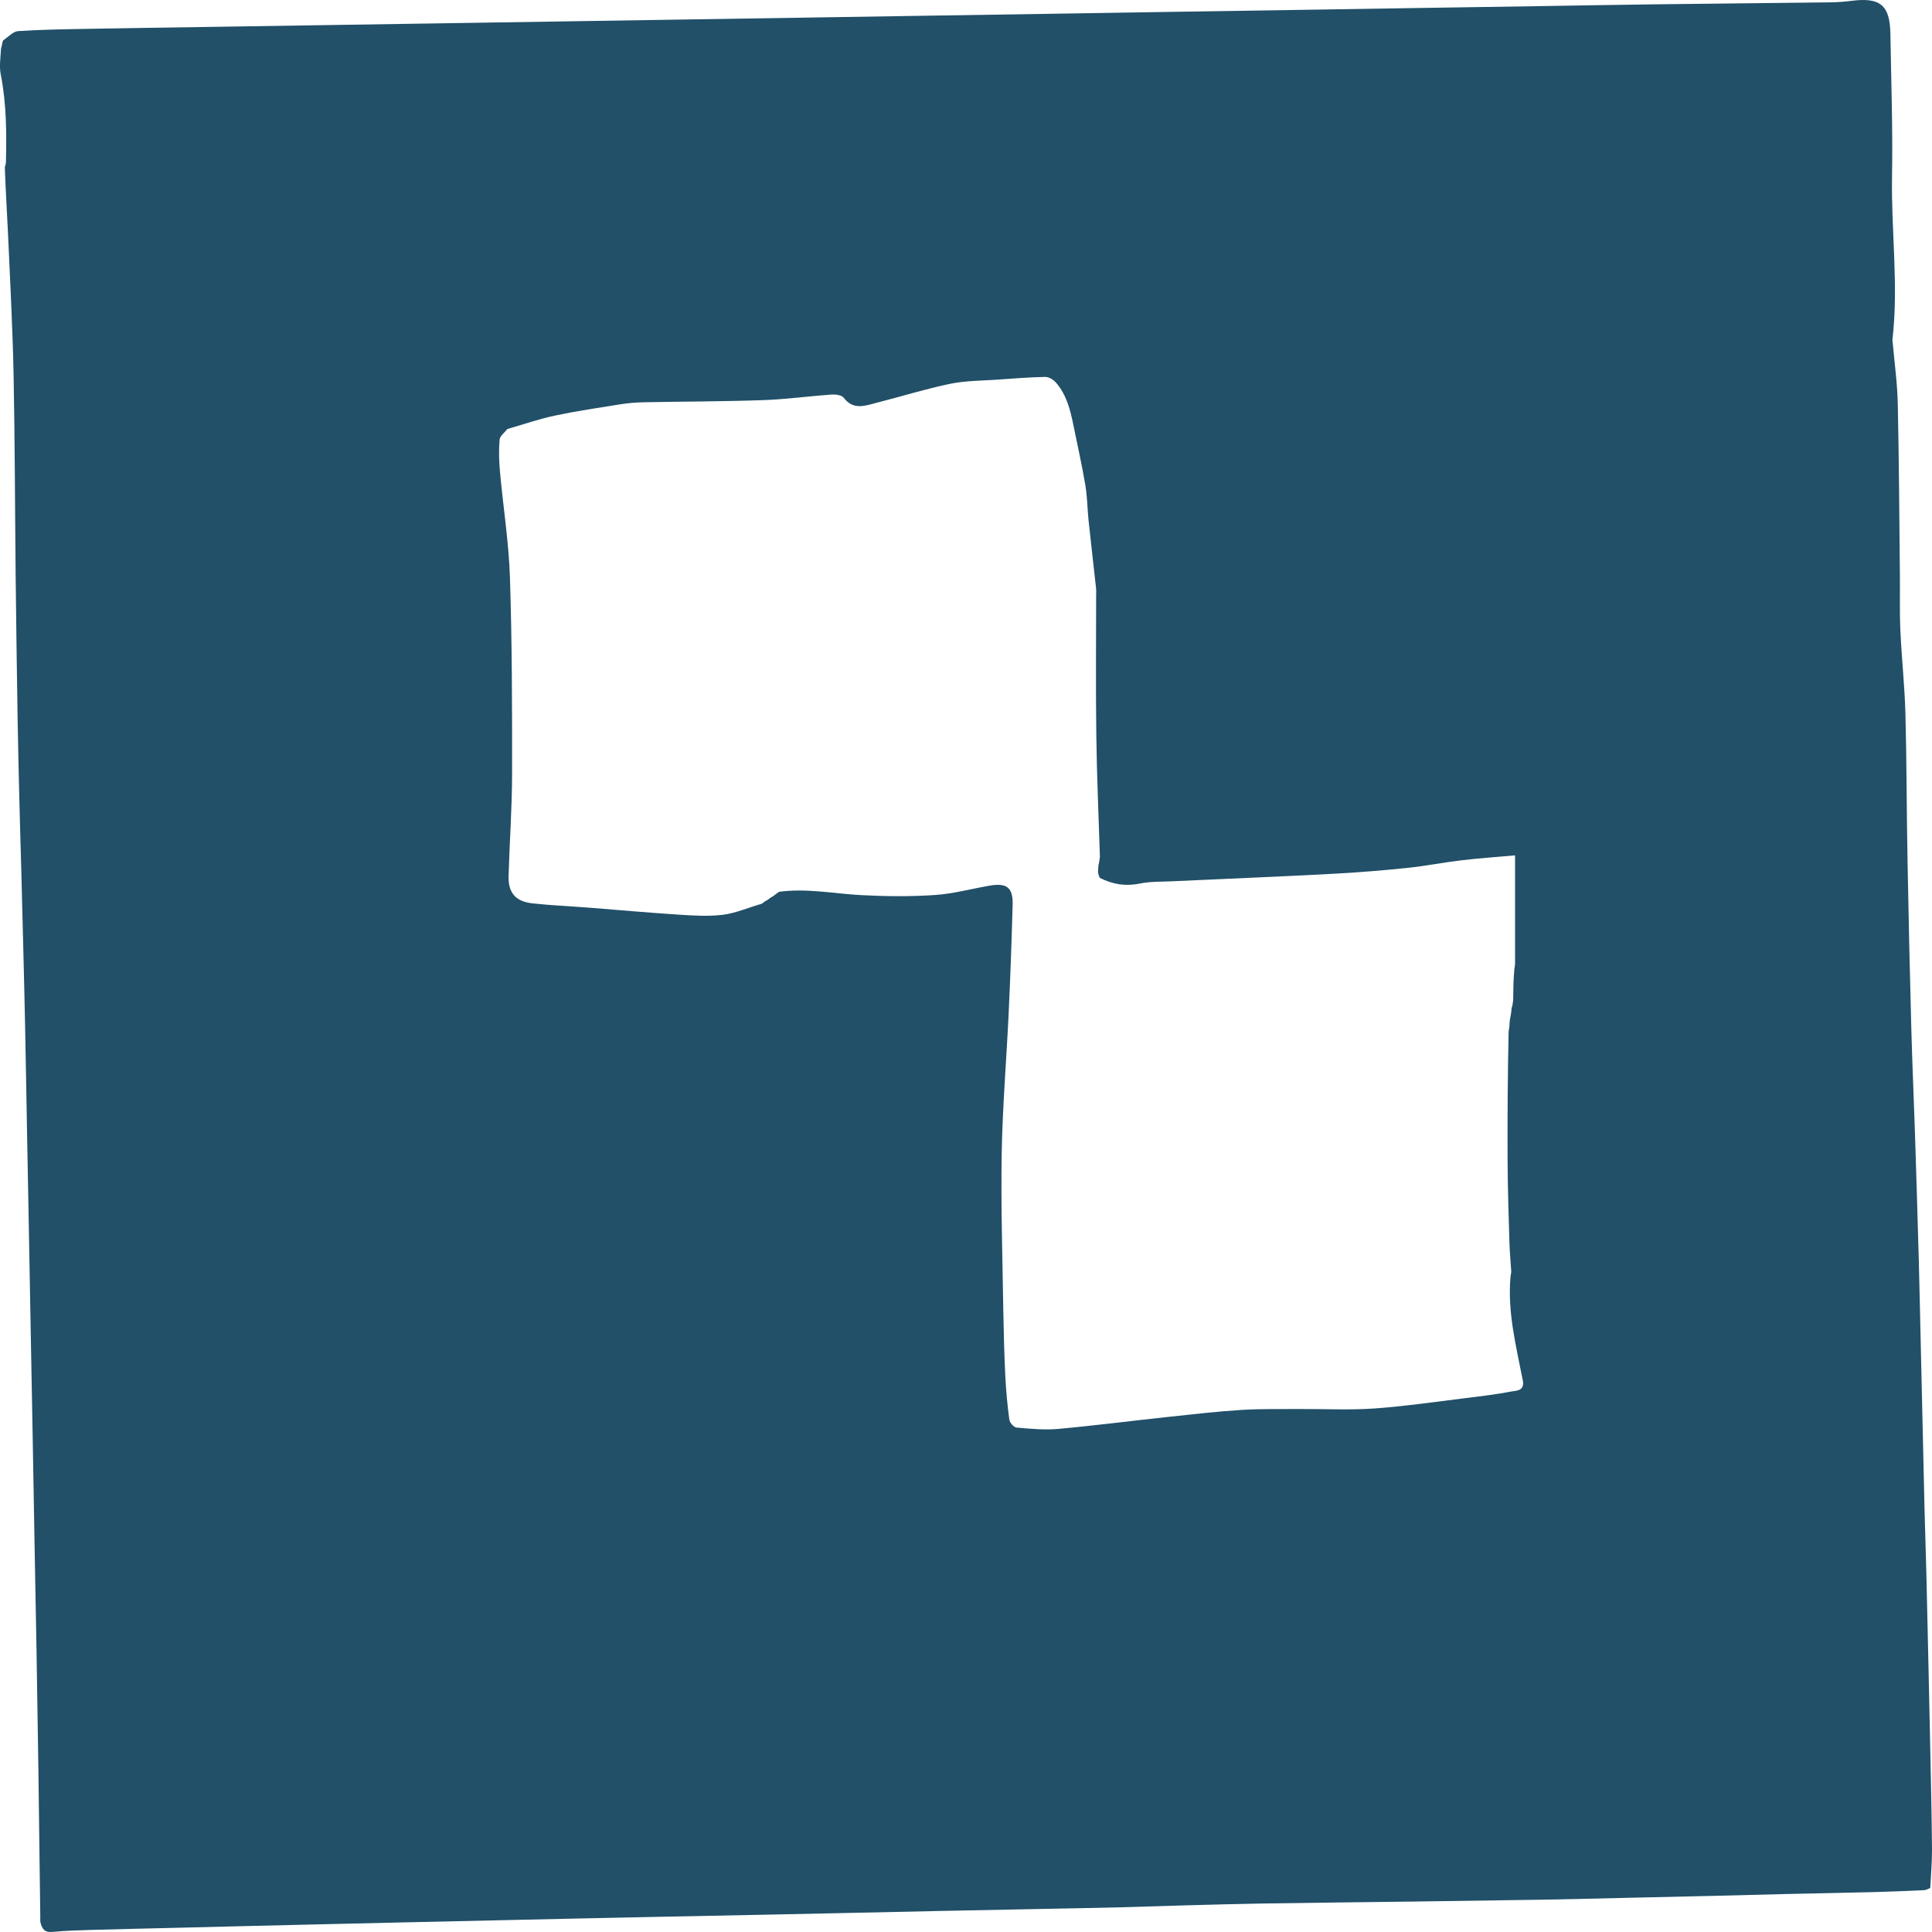 <svg width="42" height="42" viewBox="0 0 42 42" fill="none" xmlns="http://www.w3.org/2000/svg">
<path d="M0.047 0.952C0.049 0.934 0.051 0.916 0.068 0.879C0.187 0.796 0.288 0.683 0.396 0.676C0.902 0.643 1.409 0.636 1.917 0.627C2.795 0.61 3.673 0.599 4.551 0.585C5.429 0.571 6.307 0.558 7.185 0.544C8.07 0.53 8.955 0.517 9.84 0.503C10.711 0.489 11.582 0.476 12.453 0.462C13.324 0.449 14.195 0.435 15.066 0.421C15.945 0.407 16.823 0.394 17.701 0.38C18.565 0.367 19.429 0.353 20.294 0.339C21.178 0.325 22.063 0.312 22.948 0.298C23.806 0.285 24.663 0.271 25.52 0.257C26.405 0.243 27.29 0.23 28.175 0.216C29.033 0.203 29.89 0.189 30.747 0.175C31.639 0.161 32.531 0.148 33.423 0.134C34.273 0.121 35.124 0.104 35.974 0.094C37.244 0.078 38.514 0.067 39.783 0.051C39.94 0.049 40.098 0.038 40.254 0.018C40.873 -0.061 41.084 0.111 41.095 0.729C41.113 1.767 41.149 2.805 41.131 3.842C41.111 5.02 41.276 6.198 41.141 7.376C41.138 7.402 41.145 7.43 41.147 7.457C41.185 7.898 41.247 8.338 41.256 8.779C41.283 10.021 41.289 11.264 41.302 12.506C41.306 12.909 41.294 13.313 41.313 13.715C41.34 14.314 41.406 14.912 41.422 15.511C41.45 16.575 41.448 17.64 41.468 18.705C41.49 19.933 41.518 21.161 41.551 22.388C41.571 23.131 41.605 23.874 41.629 24.617C41.66 25.557 41.688 26.498 41.714 27.439C41.73 28.026 41.741 28.612 41.755 29.199C41.782 30.406 41.81 31.613 41.838 32.821C41.85 33.291 41.867 33.762 41.878 34.232C41.907 35.474 41.935 36.715 41.961 37.957C41.977 38.707 41.994 39.458 42 40.208C42.002 40.487 41.975 40.766 41.962 41.044C41.918 41.06 41.876 41.088 41.831 41.09C41.47 41.107 41.109 41.123 40.748 41.132C40.098 41.149 39.449 41.16 38.799 41.175C38.273 41.187 37.747 41.202 37.221 41.215C36.619 41.23 36.017 41.243 35.416 41.256C34.801 41.27 34.185 41.286 33.57 41.297C32.625 41.312 31.68 41.325 30.735 41.338C29.653 41.352 28.57 41.363 27.488 41.38C26.914 41.389 26.34 41.405 25.766 41.421C25.329 41.432 24.892 41.45 24.456 41.461C23.799 41.477 23.142 41.489 22.486 41.502C21.795 41.516 21.104 41.529 20.413 41.543C19.784 41.556 19.155 41.571 18.526 41.584C17.877 41.598 17.227 41.612 16.577 41.625C15.886 41.639 15.195 41.652 14.505 41.666C13.855 41.679 13.205 41.693 12.556 41.707C11.94 41.721 11.325 41.734 10.71 41.748C10.094 41.762 9.479 41.775 8.864 41.789C8.269 41.803 7.674 41.816 7.079 41.83C6.505 41.844 5.931 41.857 5.357 41.871C4.804 41.885 4.25 41.899 3.697 41.912C3.136 41.926 2.576 41.937 2.015 41.954C1.723 41.963 1.429 41.97 1.138 41.998C0.965 42.015 0.911 41.924 0.879 41.789C0.872 41.757 0.876 41.721 0.876 41.687C0.862 40.603 0.849 39.52 0.834 38.436C0.822 37.564 0.808 36.693 0.793 35.821C0.78 35.086 0.765 34.35 0.752 33.615C0.738 32.832 0.725 32.049 0.711 31.266C0.697 30.531 0.683 29.796 0.67 29.061C0.656 28.291 0.642 27.522 0.628 26.753C0.615 26.024 0.601 25.296 0.587 24.568C0.573 23.805 0.561 23.043 0.545 22.28C0.534 21.709 0.519 21.138 0.505 20.567C0.491 20.016 0.478 19.465 0.463 18.915C0.45 18.432 0.434 17.95 0.423 17.468C0.407 16.835 0.392 16.202 0.382 15.57C0.366 14.547 0.351 13.525 0.34 12.503C0.325 11.044 0.324 9.584 0.295 8.125C0.274 7.108 0.219 6.092 0.174 5.075C0.153 4.602 0.121 4.13 0.105 3.634C0.121 3.586 0.125 3.561 0.129 3.535C0.144 2.895 0.142 2.257 0.017 1.623C-0.019 1.447 0.011 1.257 0.023 1.051C0.039 1.003 0.043 0.978 0.047 0.952ZM16.686 19.564C16.718 19.538 16.75 19.512 16.809 19.482C16.842 19.456 16.874 19.43 16.936 19.387C17.534 19.305 18.124 19.427 18.717 19.459C19.25 19.487 19.788 19.493 20.32 19.457C20.721 19.431 21.116 19.322 21.515 19.253C21.885 19.189 22.023 19.294 22.014 19.664C21.993 20.448 21.964 21.232 21.928 22.015C21.88 23.035 21.794 24.055 21.776 25.076C21.757 26.215 21.794 27.355 21.811 28.495C21.819 28.972 21.832 29.45 21.855 29.926C21.871 30.239 21.9 30.552 21.942 30.862C21.951 30.928 22.039 31.029 22.097 31.034C22.396 31.06 22.7 31.09 22.997 31.064C23.802 30.991 24.604 30.887 25.407 30.801C25.931 30.745 26.456 30.684 26.981 30.651C27.41 30.624 27.842 30.634 28.272 30.631C28.808 30.628 29.345 30.657 29.878 30.619C30.553 30.571 31.225 30.471 31.898 30.389C32.218 30.35 32.539 30.311 32.855 30.25C32.962 30.229 33.16 30.245 33.1 29.987C32.957 29.253 32.77 28.525 32.837 27.76C32.842 27.735 32.846 27.709 32.854 27.646C32.84 27.437 32.821 27.229 32.814 27.019C32.797 26.435 32.777 25.85 32.774 25.265C32.769 24.323 32.776 23.38 32.796 22.43C32.8 22.405 32.804 22.379 32.812 22.319C32.815 22.249 32.818 22.179 32.837 22.102C32.842 22.077 32.846 22.051 32.854 21.994C32.856 21.95 32.859 21.907 32.879 21.856C32.883 21.831 32.887 21.805 32.895 21.742C32.897 21.523 32.9 21.304 32.92 21.077C32.924 21.052 32.928 21.026 32.936 20.963C32.936 20.187 32.936 19.412 32.936 18.595C32.523 18.632 32.138 18.658 31.756 18.704C31.369 18.75 30.985 18.827 30.597 18.867C30.085 18.921 29.571 18.962 29.057 18.991C28.181 19.04 27.303 19.076 26.427 19.116C26.114 19.131 25.801 19.143 25.488 19.158C25.25 19.17 25.007 19.16 24.777 19.208C24.471 19.271 24.19 19.227 23.909 19.084C23.895 19.053 23.88 19.023 23.87 18.957C23.872 18.887 23.875 18.817 23.895 18.74C23.899 18.715 23.903 18.689 23.911 18.626C23.884 17.75 23.844 16.875 23.833 16C23.819 14.983 23.829 13.965 23.829 12.948C23.829 12.893 23.833 12.838 23.827 12.784C23.774 12.297 23.717 11.81 23.665 11.322C23.638 11.061 23.637 10.796 23.593 10.538C23.52 10.104 23.422 9.675 23.335 9.243C23.267 8.909 23.185 8.577 22.951 8.312C22.897 8.251 22.797 8.192 22.72 8.194C22.374 8.201 22.029 8.228 21.684 8.253C21.34 8.277 20.989 8.275 20.653 8.344C20.117 8.456 19.592 8.619 19.061 8.755C18.809 8.82 18.552 8.924 18.341 8.646C18.297 8.588 18.164 8.571 18.076 8.577C17.583 8.612 17.092 8.681 16.599 8.698C15.73 8.729 14.861 8.728 13.992 8.745C13.823 8.749 13.653 8.763 13.486 8.789C13.009 8.865 12.53 8.936 12.058 9.036C11.72 9.107 11.392 9.223 11.03 9.326C10.971 9.403 10.868 9.477 10.861 9.558C10.841 9.786 10.848 10.018 10.868 10.245C10.938 11.018 11.061 11.789 11.086 12.563C11.132 13.987 11.134 15.413 11.132 16.839C11.131 17.574 11.077 18.309 11.056 19.044C11.046 19.41 11.209 19.599 11.58 19.639C11.988 19.683 12.399 19.7 12.808 19.732C13.449 19.782 14.09 19.841 14.731 19.882C15.057 19.903 15.389 19.926 15.711 19.887C15.991 19.853 16.261 19.732 16.562 19.646C16.594 19.62 16.627 19.594 16.686 19.564Z" fill="#215068"/>
</svg>
